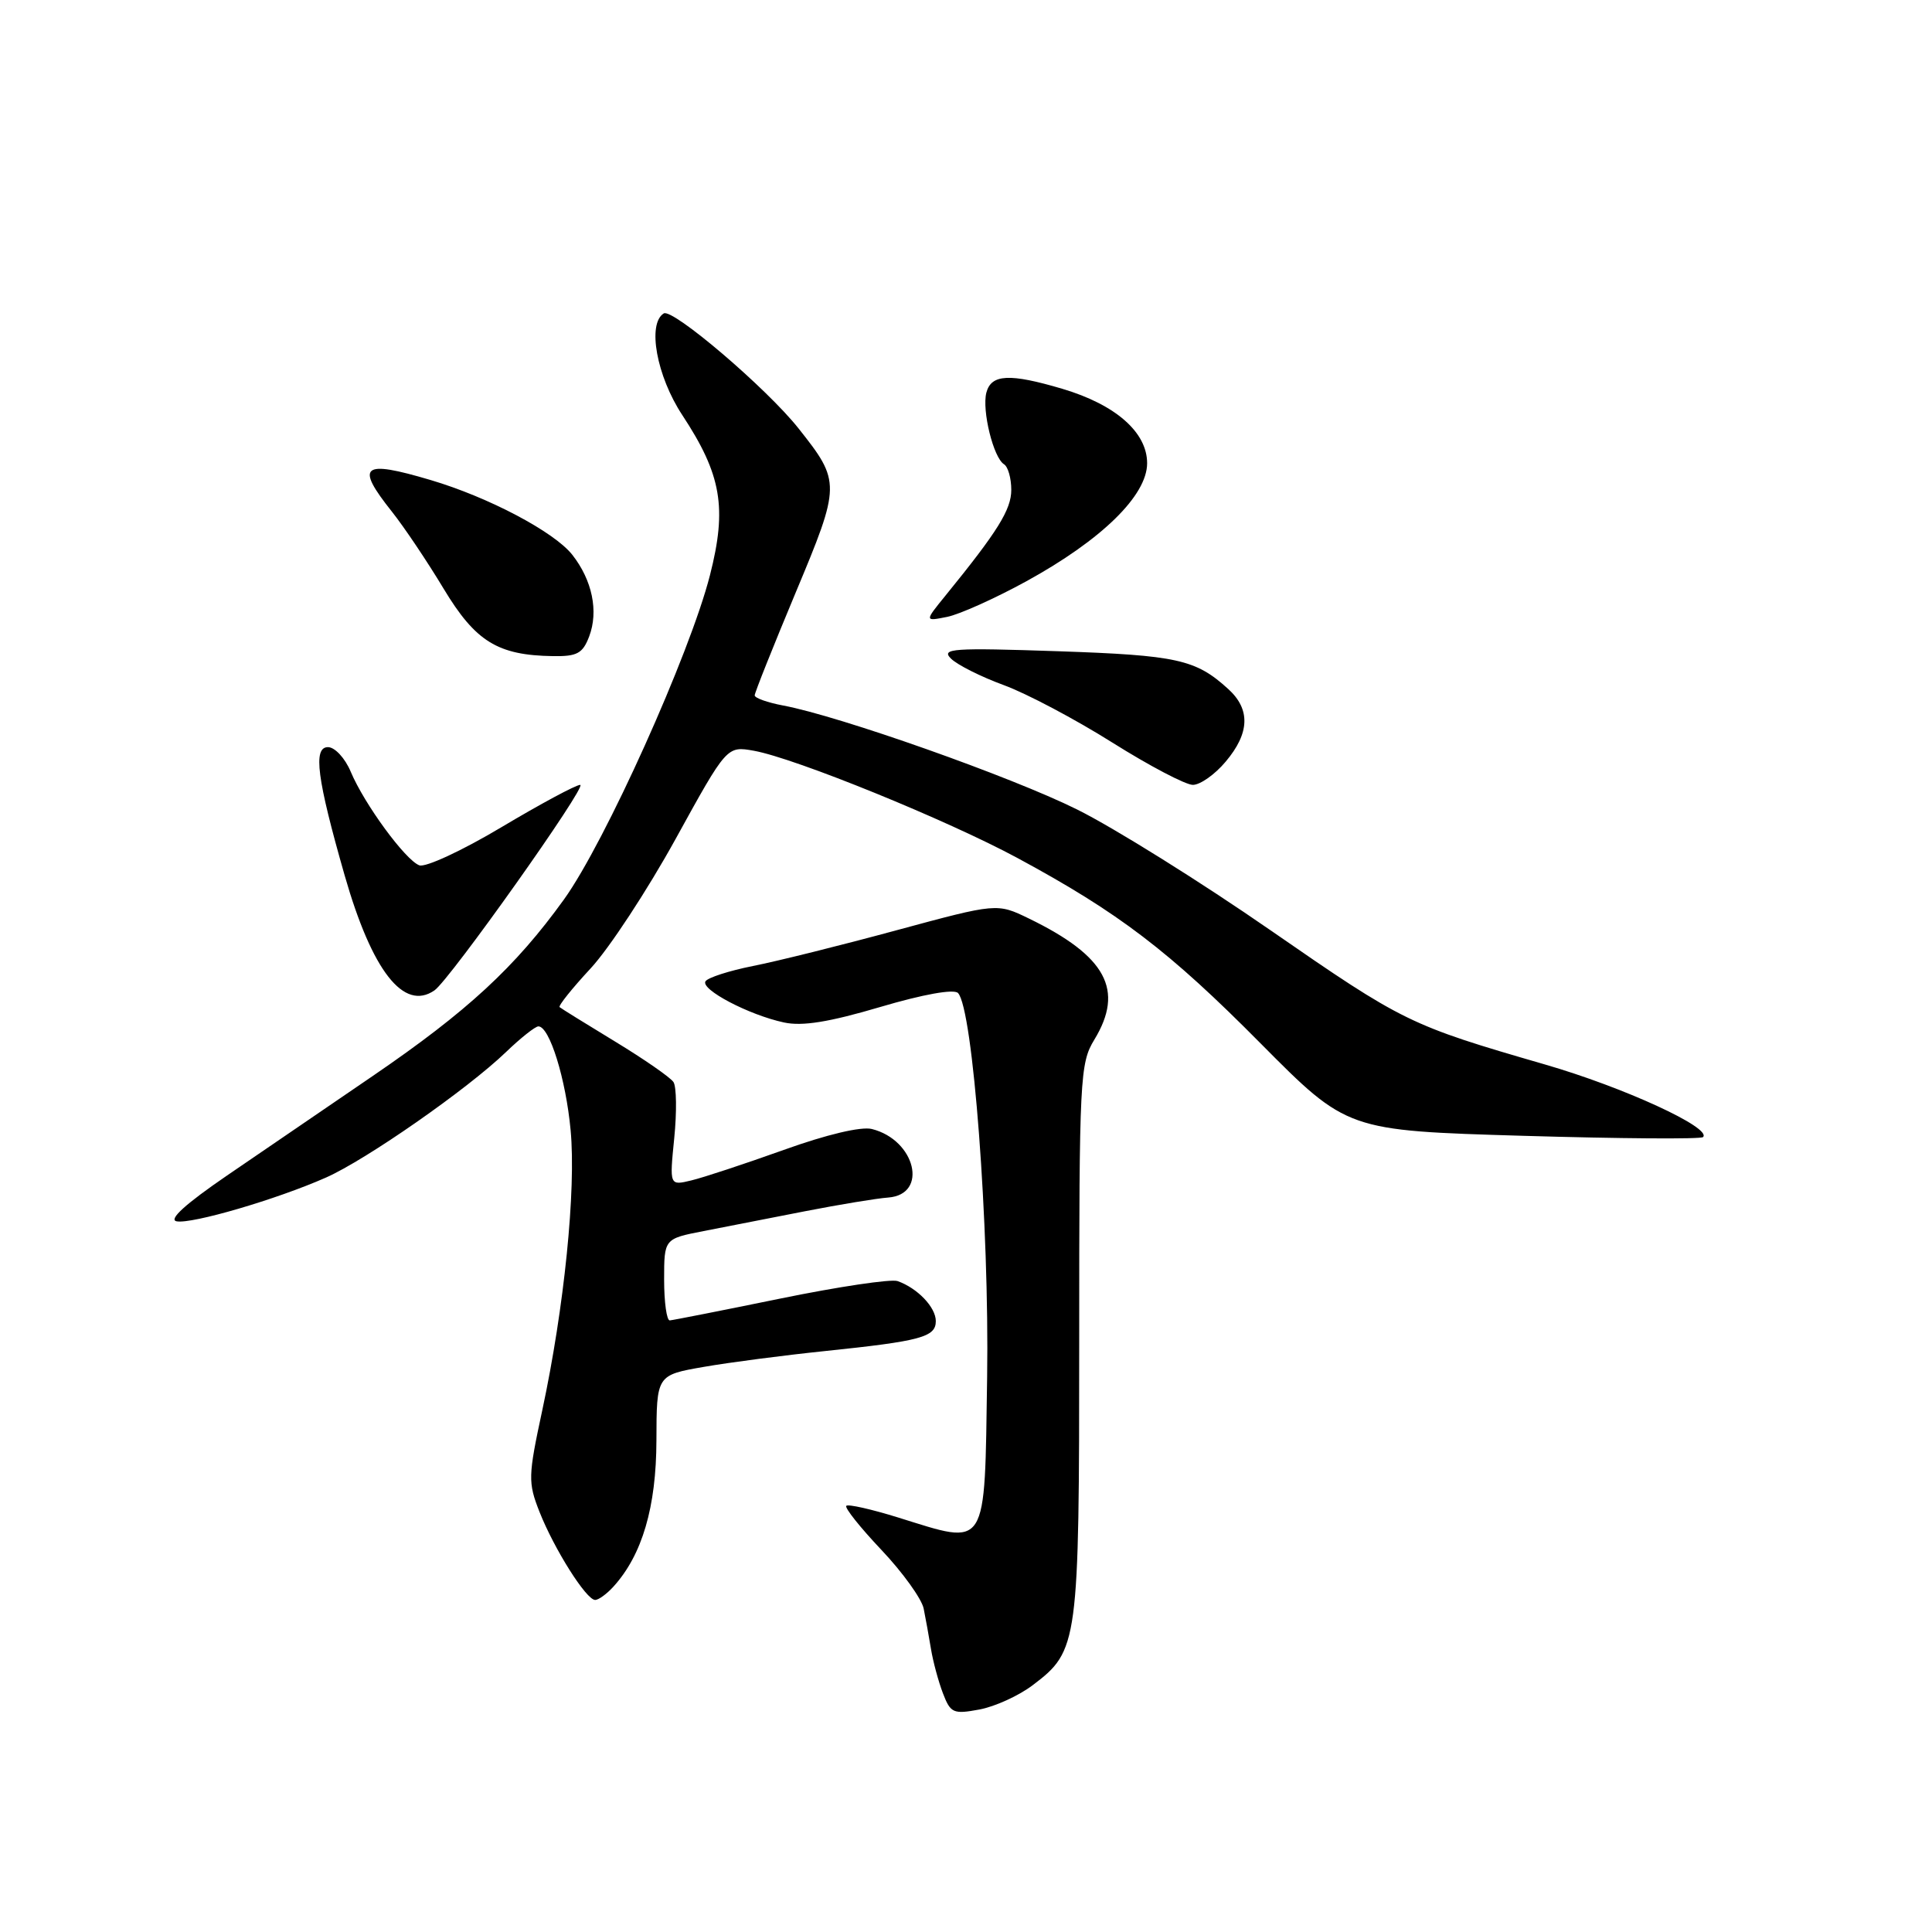 <?xml version="1.0" encoding="UTF-8" standalone="no"?>
<!DOCTYPE svg PUBLIC "-//W3C//DTD SVG 1.1//EN" "http://www.w3.org/Graphics/SVG/1.1/DTD/svg11.dtd" >
<svg xmlns="http://www.w3.org/2000/svg" xmlns:xlink="http://www.w3.org/1999/xlink" version="1.1" viewBox="0 0 256 256">
 <g >
 <path fill="currentColor"
d=" M 136.86 223.28 C 142.89 218.71 143.00 217.86 143.00 177.56 C 143.00 142.83 143.10 140.89 145.00 137.77 C 149.01 131.18 146.59 126.69 136.34 121.71 C 132.11 119.66 132.11 119.66 118.81 123.26 C 111.49 125.25 102.92 127.38 99.77 128.00 C 96.61 128.63 93.79 129.54 93.48 130.03 C 92.81 131.11 99.22 134.48 103.87 135.48 C 106.30 136.01 109.84 135.44 116.64 133.43 C 122.36 131.74 126.40 131.02 126.94 131.58 C 128.92 133.63 131.10 162.48 130.80 182.50 C 130.45 205.63 130.98 204.80 119.02 201.08 C 115.48 199.98 112.38 199.28 112.14 199.53 C 111.89 199.78 113.99 202.41 116.80 205.38 C 119.61 208.35 122.12 211.84 122.39 213.14 C 122.65 214.44 123.09 216.85 123.36 218.50 C 123.63 220.15 124.34 222.79 124.94 224.36 C 125.95 227.00 126.31 227.16 129.77 226.52 C 131.82 226.14 135.01 224.69 136.86 223.28 Z  M 81.29 210.23 C 85.10 206.03 86.96 199.69 86.98 190.85 C 87.00 182.21 87.00 182.21 93.25 181.12 C 96.69 180.52 103.92 179.58 109.33 179.02 C 122.03 177.70 124.00 177.17 124.00 175.05 C 124.00 173.22 121.57 170.68 118.93 169.75 C 118.07 169.45 111.10 170.49 103.43 172.06 C 95.77 173.63 89.16 174.93 88.75 174.96 C 88.34 174.98 88.00 172.56 88.00 169.57 C 88.00 164.14 88.00 164.14 93.25 163.12 C 96.14 162.56 102.19 161.38 106.70 160.49 C 111.22 159.61 116.17 158.79 117.70 158.68 C 123.05 158.27 121.31 151.05 115.53 149.60 C 114.12 149.24 109.52 150.33 103.85 152.37 C 98.71 154.21 93.20 156.03 91.61 156.41 C 88.71 157.11 88.71 157.11 89.34 150.81 C 89.69 147.34 89.64 144.00 89.24 143.38 C 88.83 142.76 85.35 140.35 81.50 138.01 C 77.65 135.67 74.34 133.62 74.15 133.45 C 73.96 133.27 75.81 130.96 78.26 128.32 C 80.72 125.67 85.78 117.95 89.52 111.17 C 96.31 98.84 96.31 98.84 99.90 99.48 C 105.39 100.47 125.48 108.65 134.82 113.69 C 148.25 120.94 154.92 126.02 167.05 138.27 C 178.50 149.81 178.50 149.81 201.82 150.50 C 214.65 150.88 225.38 150.96 225.66 150.67 C 226.88 149.46 215.13 144.06 204.72 141.05 C 186.77 135.85 185.97 135.46 168.37 123.28 C 159.15 116.89 147.60 109.68 142.70 107.25 C 134.01 102.93 111.22 94.87 103.75 93.48 C 101.69 93.09 100.00 92.49 100.00 92.14 C 100.00 91.79 102.44 85.68 105.41 78.57 C 111.42 64.21 111.42 63.85 105.82 56.78 C 101.61 51.46 89.12 40.81 87.95 41.53 C 85.74 42.90 87.01 49.84 90.40 54.99 C 95.60 62.89 96.36 67.27 94.07 76.23 C 91.40 86.67 80.16 111.64 74.73 119.18 C 68.27 128.15 61.91 134.02 49.41 142.56 C 43.41 146.66 34.72 152.59 30.10 155.75 C 24.59 159.52 22.28 161.61 23.40 161.83 C 25.40 162.22 36.65 158.93 43.20 156.03 C 48.53 153.67 61.90 144.35 67.04 139.41 C 68.99 137.53 70.93 136.00 71.34 136.00 C 72.82 136.00 74.98 142.97 75.61 149.76 C 76.35 157.66 74.76 173.30 71.86 186.84 C 69.97 195.64 69.95 196.42 71.49 200.34 C 73.44 205.27 77.68 212.00 78.86 212.00 C 79.32 212.00 80.41 211.20 81.29 210.23 Z  M 57.57 131.23 C 59.59 129.84 77.92 104.00 76.88 104.00 C 76.31 104.00 71.61 106.53 66.44 109.61 C 61.23 112.72 56.37 114.97 55.56 114.66 C 53.70 113.95 48.27 106.54 46.47 102.25 C 45.72 100.46 44.37 99.00 43.46 99.00 C 41.45 99.00 42.00 103.17 45.67 116.00 C 49.30 128.66 53.50 134.04 57.57 131.23 Z  M 162.41 100.92 C 165.60 97.14 165.71 93.99 162.75 91.30 C 158.44 87.37 155.99 86.83 140.15 86.29 C 126.24 85.82 124.67 85.93 126.00 87.26 C 126.83 88.09 129.97 89.67 133.00 90.78 C 136.03 91.89 142.51 95.32 147.40 98.40 C 152.30 101.48 157.10 104.00 158.06 104.00 C 159.03 104.00 160.99 102.62 162.41 100.92 Z  M 78.07 84.33 C 79.33 81.00 78.48 76.88 75.83 73.51 C 73.44 70.48 64.76 65.89 57.07 63.61 C 47.94 60.90 47.04 61.65 51.94 67.81 C 53.55 69.84 56.63 74.42 58.78 78.00 C 63.01 85.02 65.95 86.83 73.27 86.94 C 76.47 86.99 77.21 86.59 78.07 84.33 Z  M 136.00 77.02 C 145.98 71.54 152.00 65.65 152.00 61.38 C 152.00 57.28 147.83 53.62 140.77 51.52 C 133.78 49.45 131.35 49.57 130.70 52.02 C 130.09 54.38 131.63 60.65 133.04 61.52 C 133.57 61.85 134.00 63.37 134.00 64.91 C 134.00 67.52 132.22 70.39 125.28 78.92 C 122.50 82.34 122.50 82.34 125.50 81.74 C 127.15 81.41 131.88 79.28 136.00 77.02 Z "/>
</g>
</svg>